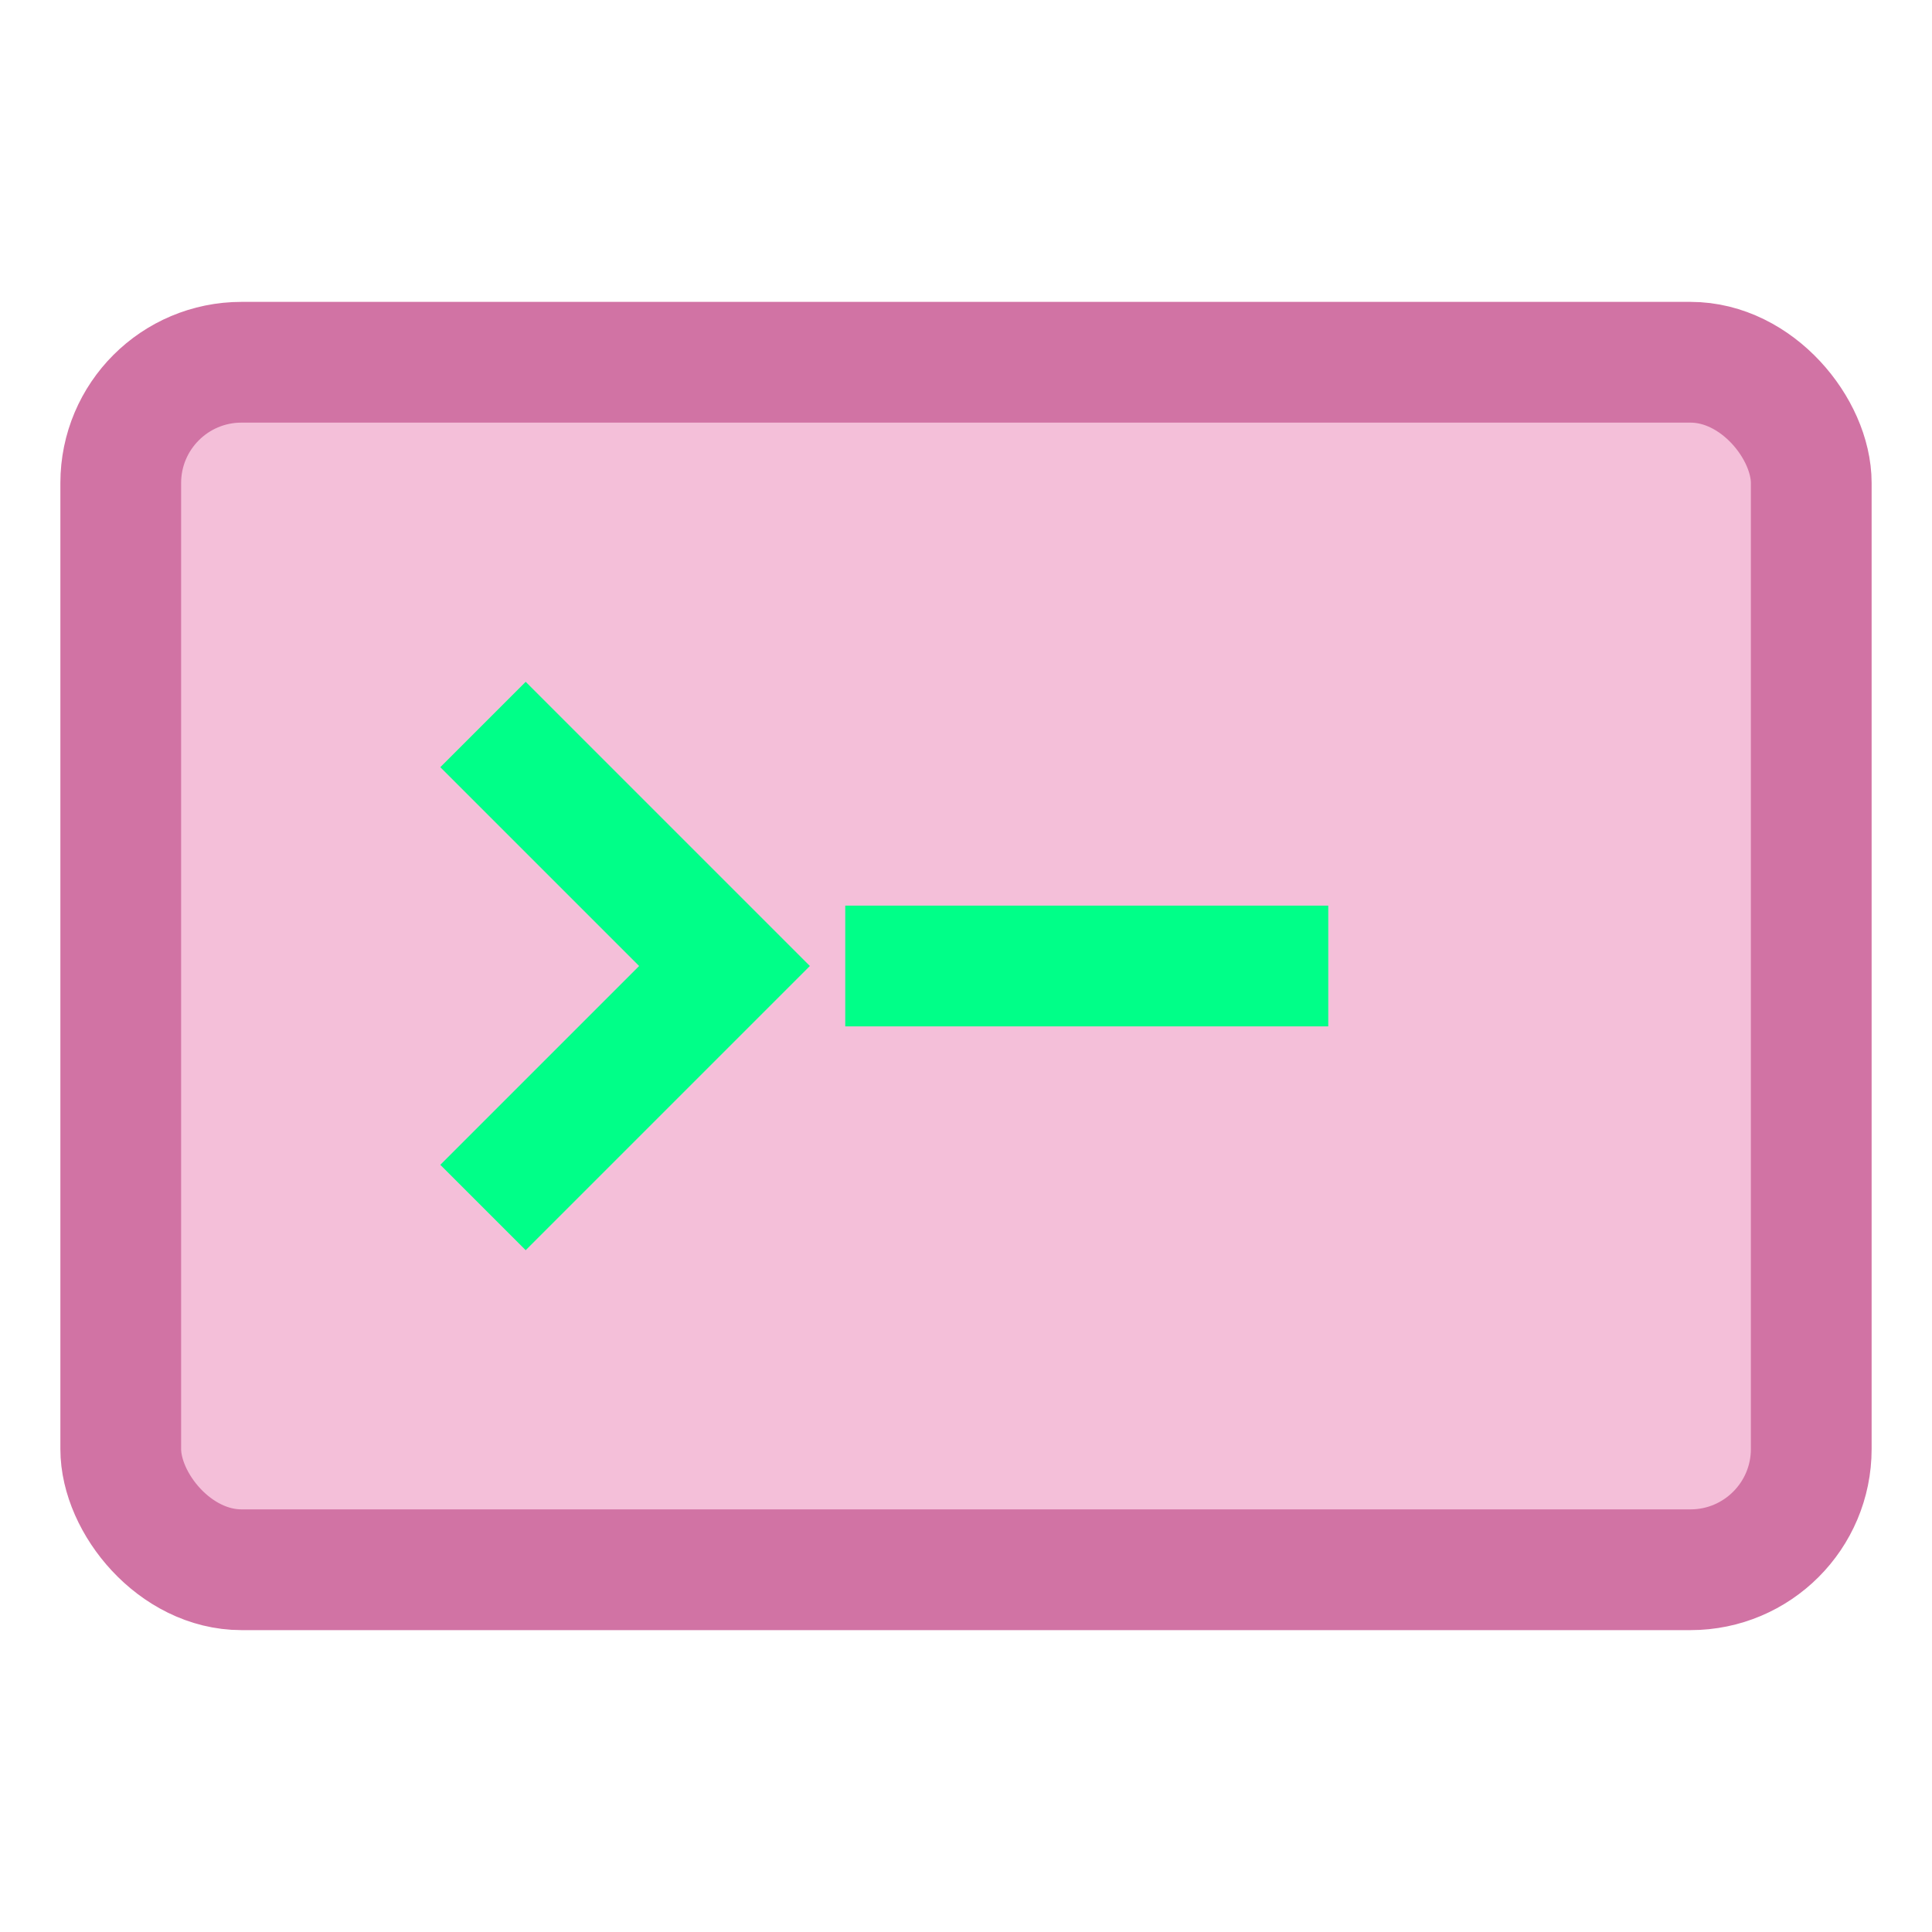 <svg width="32" height="32" viewBox="0 0 32 32" fill="none" xmlns="http://www.w3.org/2000/svg">
  <!-- Frame -->
  <rect x="2" y="6" width="28" height="20" rx="2" fill="#F4BFD9" stroke="#D173A4" stroke-width="2"></rect>
  
  <!-- Green prompt arrow -->
  <path d="M8 12 L12 16 L8 20" stroke="#00FF88" stroke-width="2" fill="none"></path>

  <!-- Green typing line -->
  <line x1="14" y1="16" x2="22" y2="16" stroke="#00FF88" stroke-width="2"></line>
</svg>

